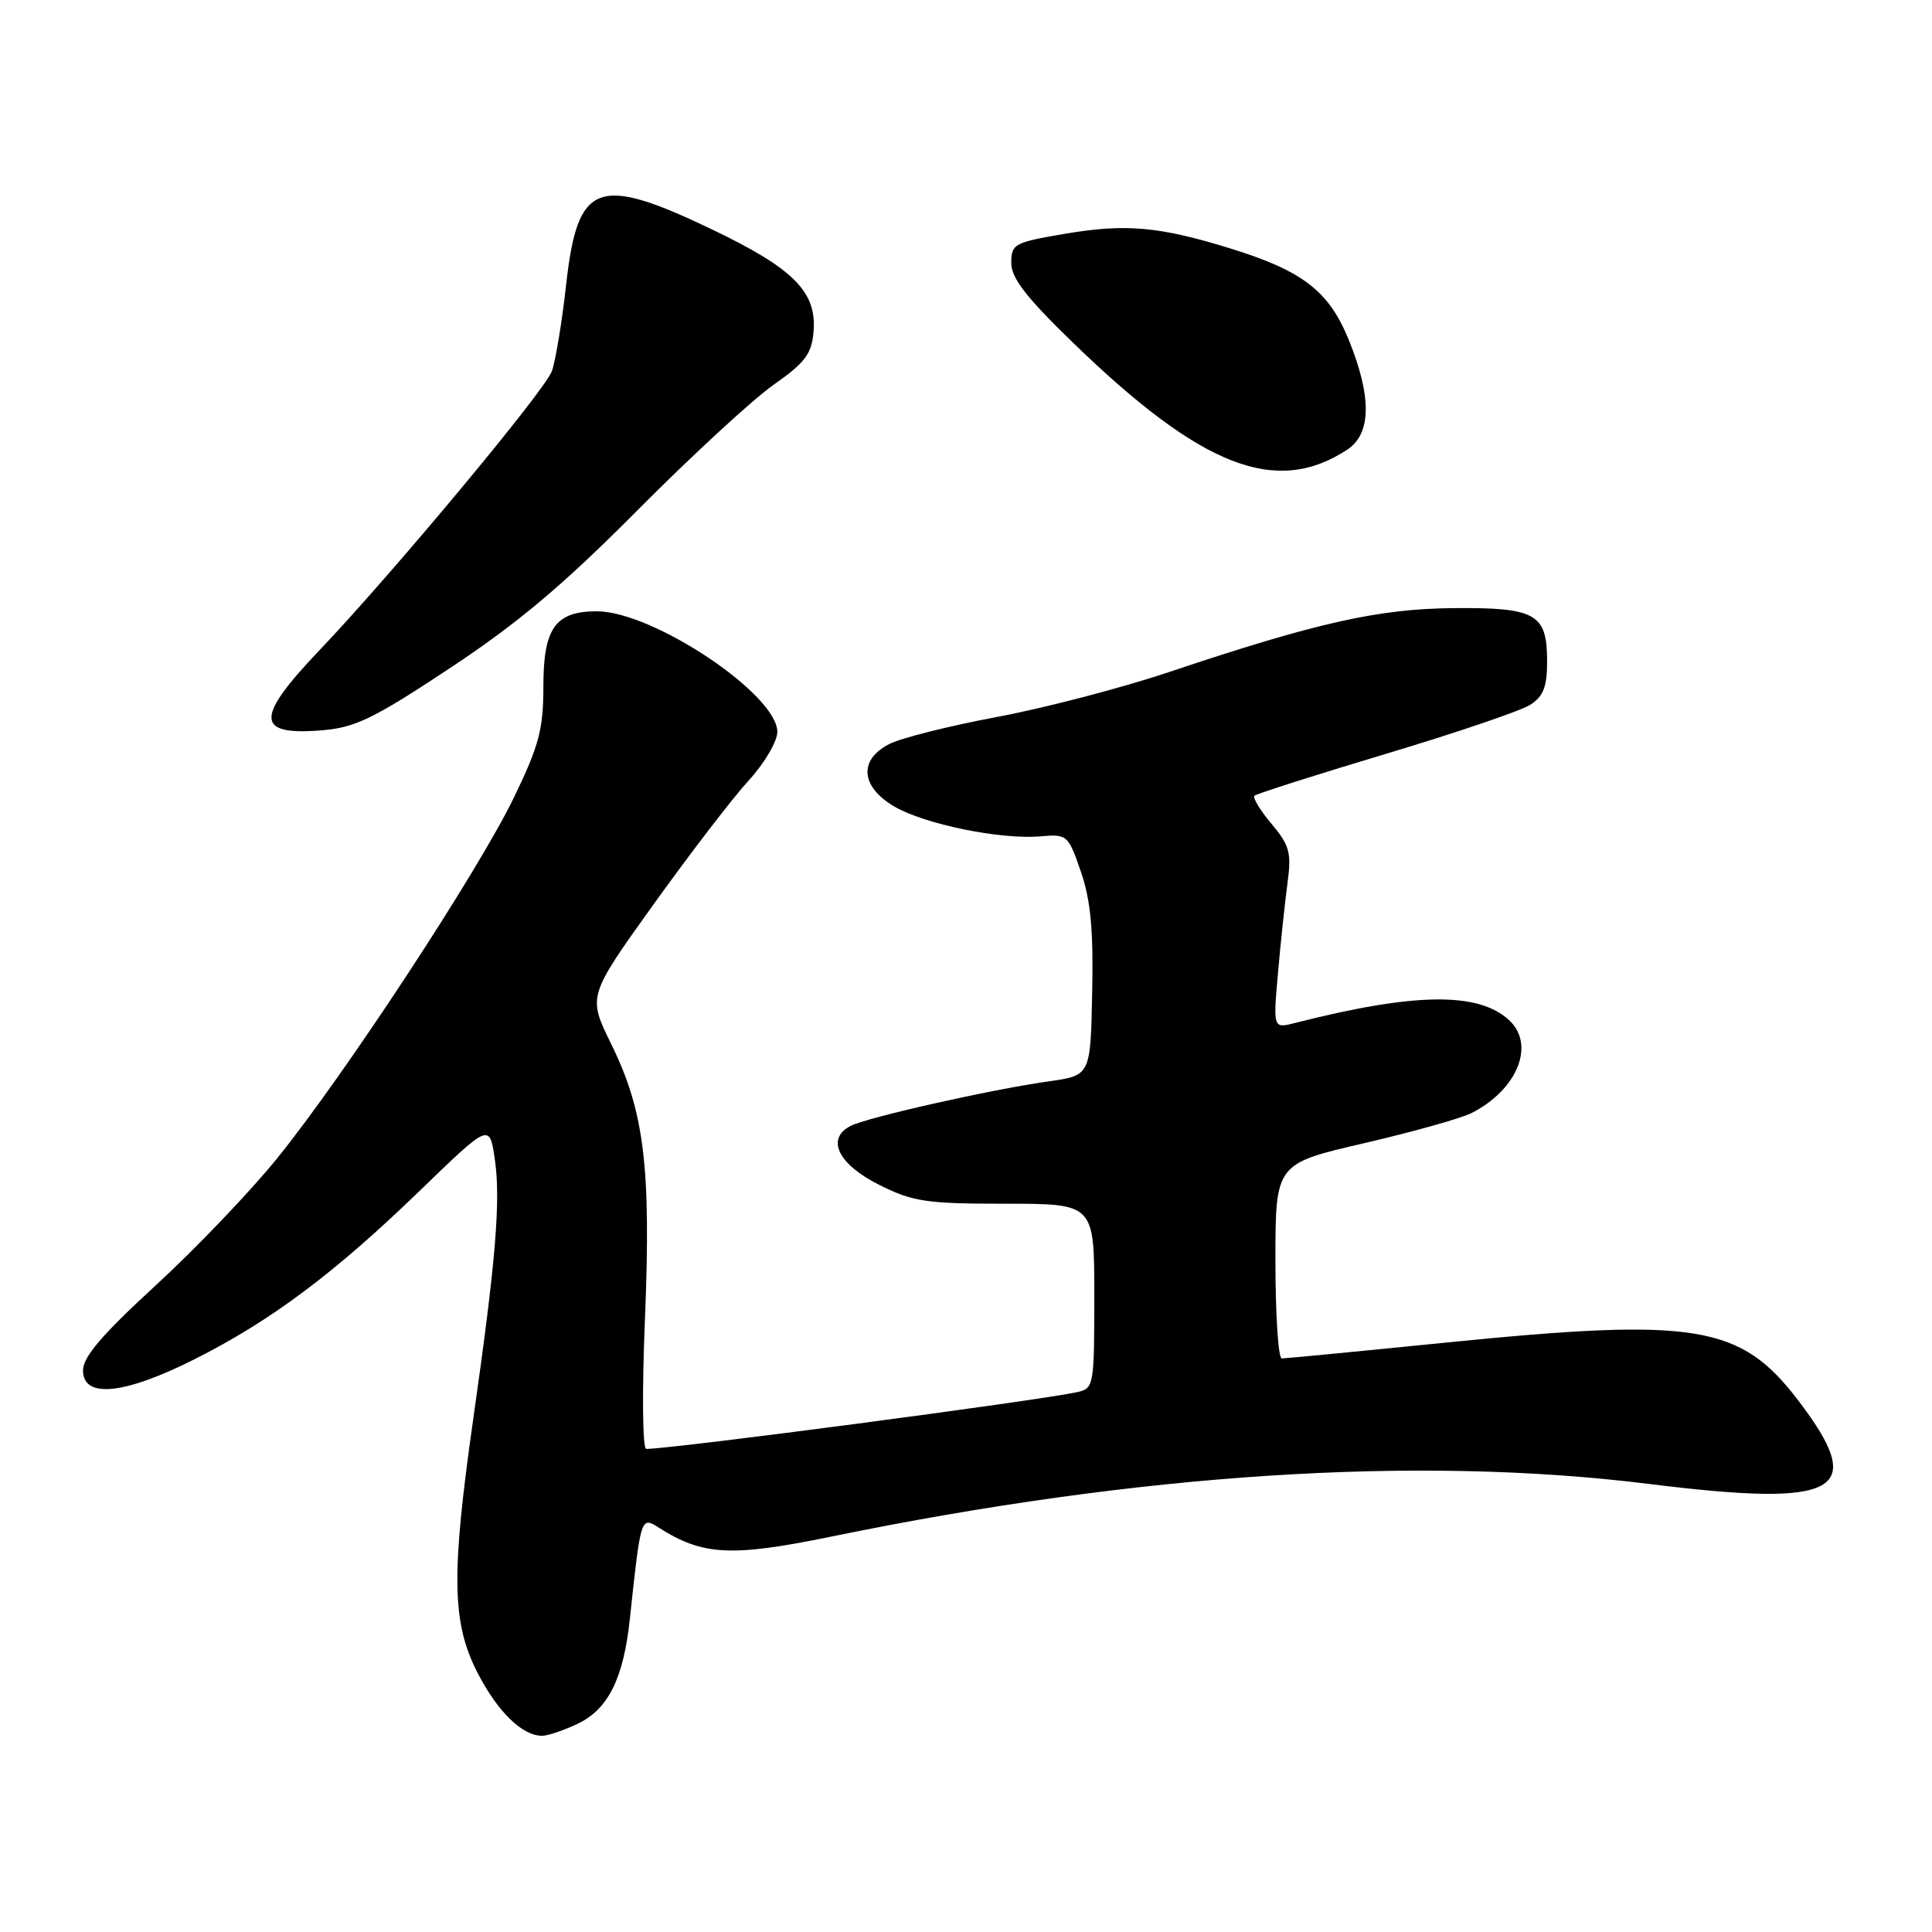 <?xml version="1.0" encoding="UTF-8" standalone="no"?>
<!DOCTYPE svg PUBLIC "-//W3C//DTD SVG 1.1//EN" "http://www.w3.org/Graphics/SVG/1.1/DTD/svg11.dtd" >
<svg xmlns="http://www.w3.org/2000/svg" xmlns:xlink="http://www.w3.org/1999/xlink" version="1.1" viewBox="0 0 256 256">
 <g >
 <path fill="currentColor"
d=" M 76.52 228.42 C 80.59 226.49 82.62 222.42 83.46 214.50 C 84.91 200.92 84.92 200.90 87.33 202.44 C 93.09 206.12 96.93 206.32 110.03 203.63 C 151.13 195.19 187.83 192.82 218.50 196.63 C 243.82 199.78 247.53 197.70 238.27 185.56 C 230.62 175.53 224.79 174.57 191.59 177.90 C 180.09 179.06 170.30 180.00 169.84 180.00 C 169.38 180.00 169.00 174.19 169.00 167.10 C 169.00 154.20 169.00 154.20 180.75 151.48 C 187.21 149.98 193.63 148.18 195.00 147.48 C 201.07 144.38 203.47 138.45 199.98 135.19 C 195.90 131.40 187.46 131.51 171.59 135.55 C 168.69 136.29 168.69 136.29 169.34 128.90 C 169.70 124.83 170.27 119.45 170.61 116.95 C 171.14 112.98 170.87 112.00 168.48 109.16 C 166.98 107.38 165.96 105.70 166.22 105.44 C 166.49 105.18 174.30 102.69 183.60 99.90 C 192.89 97.12 201.51 94.19 202.75 93.40 C 204.52 92.26 205.00 91.02 205.00 87.60 C 205.00 81.33 203.51 80.48 192.59 80.58 C 182.66 80.66 174.41 82.51 155.00 89.02 C 148.68 91.14 138.35 93.84 132.06 95.01 C 125.76 96.19 119.35 97.80 117.81 98.60 C 113.75 100.70 114.04 104.23 118.47 106.85 C 122.48 109.21 132.57 111.28 137.87 110.82 C 141.41 110.51 141.54 110.62 143.22 115.50 C 144.52 119.26 144.89 123.23 144.72 131.50 C 144.50 142.50 144.50 142.50 139.00 143.28 C 131.37 144.35 114.88 148.06 112.69 149.20 C 109.41 150.90 111.06 154.28 116.50 157.00 C 120.98 159.24 122.72 159.50 133.25 159.50 C 145.00 159.50 145.00 159.50 145.00 171.73 C 145.00 183.60 144.93 183.98 142.75 184.46 C 137.55 185.60 89.39 191.95 85.63 191.99 C 85.14 192.00 85.06 184.43 85.46 174.75 C 86.28 154.59 85.37 147.22 80.95 138.26 C 77.88 132.00 77.88 132.00 86.66 119.75 C 91.50 113.01 97.15 105.65 99.23 103.39 C 101.30 101.13 103.00 98.24 103.00 96.98 C 103.00 92.01 86.52 81.00 79.08 81.00 C 73.58 81.00 72.00 83.23 72.00 90.96 C 72.00 96.64 71.43 98.78 68.09 105.69 C 63.36 115.47 45.64 142.47 36.71 153.50 C 33.15 157.90 25.91 165.47 20.62 170.33 C 13.54 176.83 11.00 179.80 11.00 181.58 C 11.00 185.35 16.45 184.80 25.77 180.11 C 35.92 175.00 44.30 168.73 55.61 157.79 C 64.85 148.85 64.85 148.85 65.55 153.49 C 66.37 158.96 65.72 166.93 62.71 188.00 C 59.76 208.72 59.87 215.04 63.29 221.68 C 65.95 226.83 69.20 230.00 71.82 230.00 C 72.58 230.00 74.69 229.29 76.52 228.42 Z  M 59.65 88.51 C 68.64 82.56 74.64 77.51 84.50 67.58 C 91.65 60.39 99.75 52.92 102.50 50.99 C 106.70 48.04 107.55 46.91 107.80 43.94 C 108.24 38.70 105.18 35.60 94.49 30.47 C 79.16 23.11 76.54 24.09 75.02 37.69 C 74.46 42.75 73.59 47.94 73.11 49.22 C 72.09 51.89 51.86 76.17 42.34 86.15 C 33.76 95.16 33.83 97.49 42.65 96.77 C 47.07 96.41 49.49 95.24 59.65 88.51 Z  M 178.52 59.58 C 181.72 57.48 181.78 52.58 178.72 45.04 C 176.09 38.57 172.63 35.90 163.09 32.94 C 153.61 30.01 149.22 29.61 141.15 30.97 C 134.38 32.12 134.00 32.32 134.00 34.84 C 134.00 36.86 135.99 39.42 142.27 45.50 C 159.26 61.94 169.09 65.76 178.52 59.58 Z "/>
</g>
</svg>